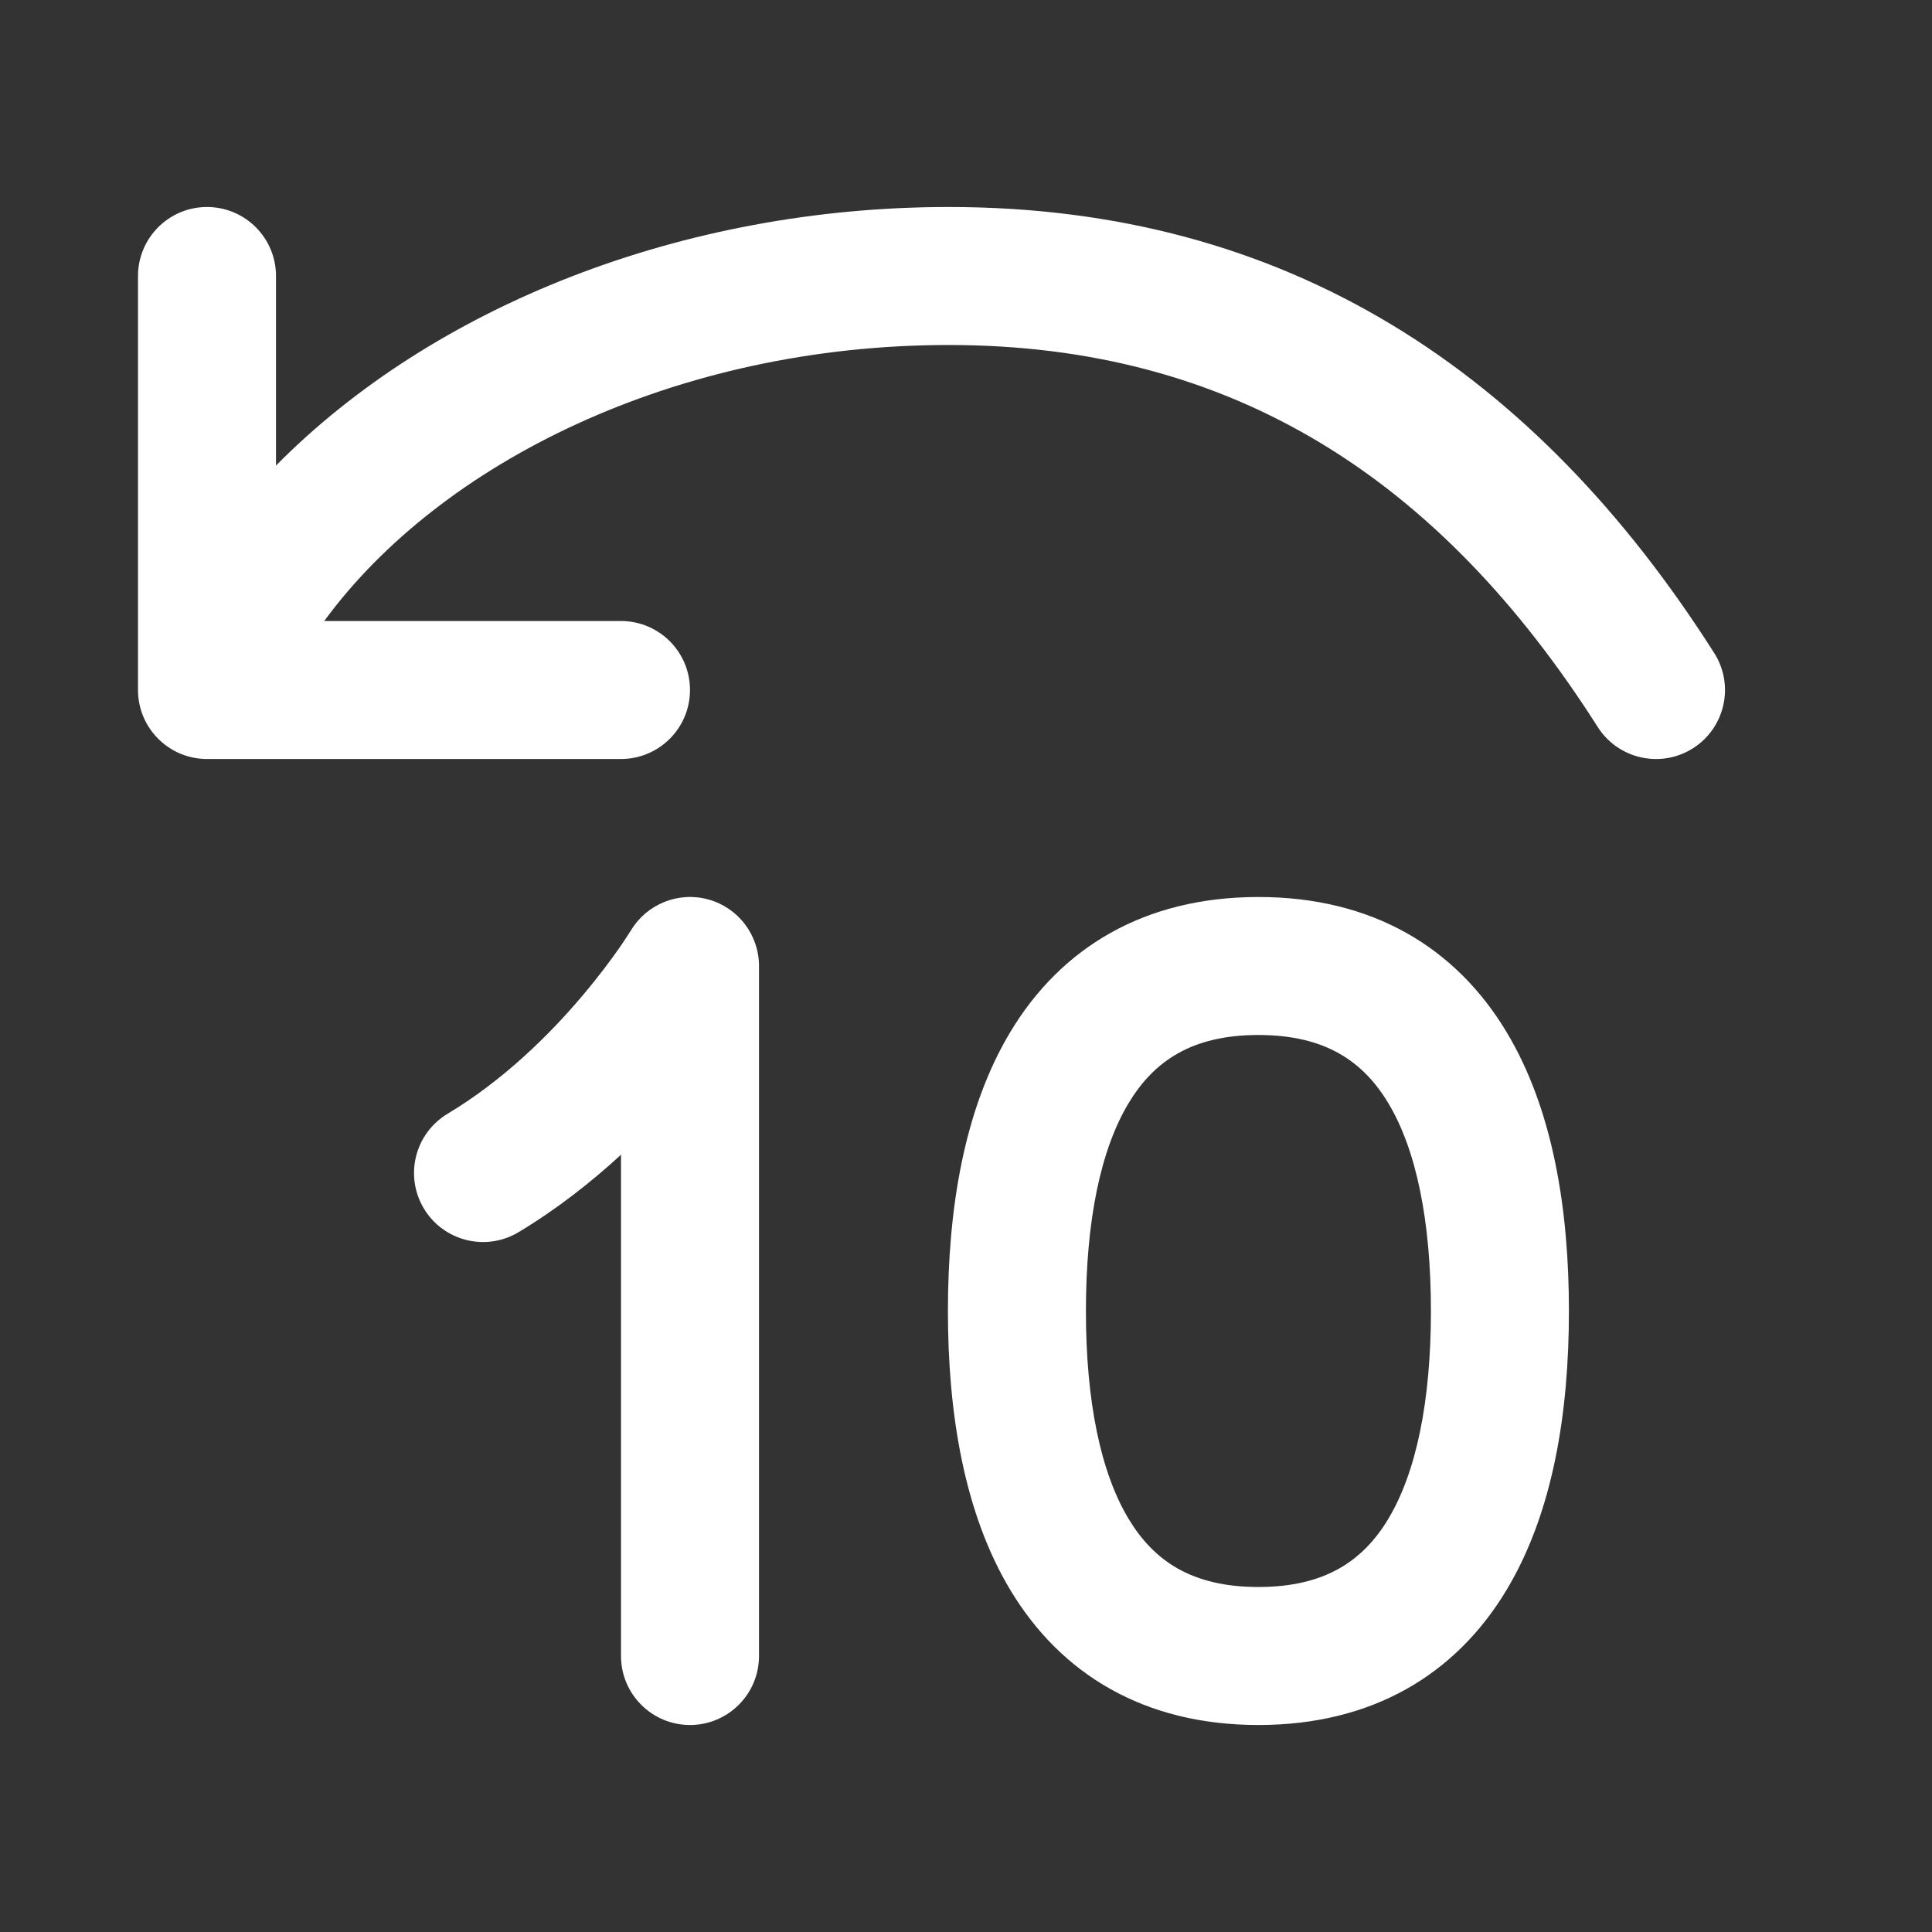 <svg width="28" height="28" viewBox="0 0 28 28" fill="none" xmlns="http://www.w3.org/2000/svg">
<rect x="0" y="0" width="28" height="28" fill="#333333" stroke="none"/>
<path d="M3 3C2.448 3 2 3.448 2 4V10C2 10.552 2.448 11 3 11H9C9.552 11 10 10.552 10 10C10 9.448 9.552 9 9 9H4.699C6.383 6.701 9.802 5 13.75 5C17.85 5 20.858 6.925 23.156 10.537C23.453 11.003 24.071 11.14 24.537 10.844C25.003 10.547 25.14 9.929 24.843 9.463C22.245 5.379 18.65 3 13.75 3C9.885 3 6.277 4.442 4 6.747V4C4 3.448 3.552 3 3 3ZM10.267 13.036C10.7 13.156 11 13.55 11 14V24C11 24.552 10.552 25 10 25C9.448 25 9 24.552 9 24V16.735C8.574 17.127 8.077 17.52 7.515 17.858C7.041 18.142 6.427 17.988 6.143 17.515C5.859 17.041 6.012 16.427 6.486 16.142C7.297 15.656 7.966 14.993 8.44 14.432C8.674 14.155 8.855 13.911 8.975 13.739C9.035 13.653 9.079 13.585 9.107 13.541C9.121 13.519 9.132 13.503 9.137 13.494L9.143 13.485L9.144 13.484C9.375 13.1 9.835 12.916 10.267 13.036ZM14.648 14.947C15.378 13.739 16.579 13 18.238 13C19.897 13 21.099 13.739 21.828 14.947C22.513 16.08 22.738 17.544 22.738 19C22.738 20.456 22.513 21.92 21.828 23.053C21.099 24.261 19.897 25 18.238 25C16.579 25 15.378 24.261 14.648 23.053C13.964 21.92 13.738 20.456 13.738 19C13.738 17.544 13.964 16.08 14.648 14.947ZM16.36 15.982C15.95 16.659 15.738 17.695 15.738 19C15.738 20.305 15.95 21.341 16.36 22.018C16.724 22.62 17.272 23 18.238 23C19.204 23 19.753 22.62 20.117 22.018C20.526 21.341 20.738 20.305 20.738 19C20.738 17.695 20.526 16.659 20.117 15.982C19.753 15.38 19.204 15 18.238 15C17.272 15 16.724 15.38 16.36 15.982Z" fill="#ffffff"/>
</svg>
